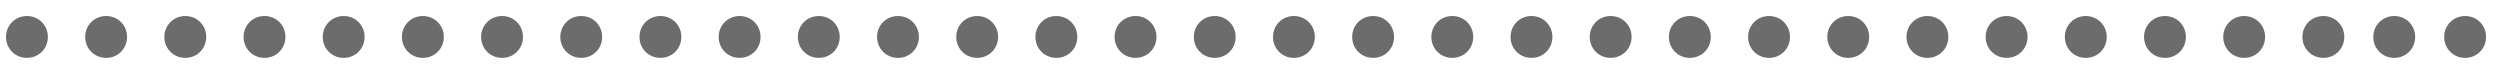 <svg width="113" height="3" viewBox="0 0 113 3" fill="none" xmlns="http://www.w3.org/2000/svg">
<path d="M1.217 2.616C0.686 2.616 0.271 2.201 0.271 1.67C0.271 1.139 0.686 0.724 1.217 0.724C1.749 0.724 2.164 1.139 2.164 1.67C2.164 2.201 1.749 2.616 1.217 2.616ZM4.797 2.616C4.265 2.616 3.85 2.201 3.85 1.67C3.85 1.139 4.265 0.724 4.797 0.724C5.328 0.724 5.743 1.139 5.743 1.67C5.743 2.201 5.328 2.616 4.797 2.616ZM8.376 2.616C7.845 2.616 7.429 2.201 7.429 1.67C7.429 1.139 7.845 0.724 8.376 0.724C8.907 0.724 9.322 1.139 9.322 1.67C9.322 2.201 8.907 2.616 8.376 2.616ZM11.955 2.616C11.424 2.616 11.009 2.201 11.009 1.67C11.009 1.139 11.424 0.724 11.955 0.724C12.486 0.724 12.901 1.139 12.901 1.67C12.901 2.201 12.486 2.616 11.955 2.616ZM15.534 2.616C15.003 2.616 14.588 2.201 14.588 1.67C14.588 1.139 15.003 0.724 15.534 0.724C16.066 0.724 16.48 1.139 16.48 1.67C16.48 2.201 16.066 2.616 15.534 2.616ZM19.113 2.616C18.582 2.616 18.167 2.201 18.167 1.67C18.167 1.139 18.582 0.724 19.113 0.724C19.645 0.724 20.06 1.139 20.06 1.67C20.06 2.201 19.645 2.616 19.113 2.616ZM22.693 2.616C22.162 2.616 21.746 2.201 21.746 1.67C21.746 1.139 22.162 0.724 22.693 0.724C23.224 0.724 23.639 1.139 23.639 1.67C23.639 2.201 23.224 2.616 22.693 2.616ZM26.272 2.616C25.741 2.616 25.326 2.201 25.326 1.67C25.326 1.139 25.741 0.724 26.272 0.724C26.803 0.724 27.218 1.139 27.218 1.67C27.218 2.201 26.803 2.616 26.272 2.616ZM29.851 2.616C29.32 2.616 28.905 2.201 28.905 1.67C28.905 1.139 29.32 0.724 29.851 0.724C30.383 0.724 30.797 1.139 30.797 1.67C30.797 2.201 30.383 2.616 29.851 2.616ZM33.431 2.616C32.899 2.616 32.484 2.201 32.484 1.67C32.484 1.139 32.899 0.724 33.431 0.724C33.962 0.724 34.377 1.139 34.377 1.67C34.377 2.201 33.962 2.616 33.431 2.616ZM37.01 2.616C36.478 2.616 36.063 2.201 36.063 1.67C36.063 1.139 36.478 0.724 37.01 0.724C37.541 0.724 37.956 1.139 37.956 1.67C37.956 2.201 37.541 2.616 37.01 2.616ZM40.589 2.616C40.058 2.616 39.643 2.201 39.643 1.67C39.643 1.139 40.058 0.724 40.589 0.724C41.12 0.724 41.535 1.139 41.535 1.67C41.535 2.201 41.12 2.616 40.589 2.616ZM44.168 2.616C43.637 2.616 43.222 2.201 43.222 1.67C43.222 1.139 43.637 0.724 44.168 0.724C44.699 0.724 45.114 1.139 45.114 1.67C45.114 2.201 44.699 2.616 44.168 2.616ZM47.747 2.616C47.216 2.616 46.801 2.201 46.801 1.67C46.801 1.139 47.216 0.724 47.747 0.724C48.279 0.724 48.694 1.139 48.694 1.67C48.694 2.201 48.279 2.616 47.747 2.616ZM51.327 2.616C50.795 2.616 50.38 2.201 50.38 1.67C50.38 1.139 50.795 0.724 51.327 0.724C51.858 0.724 52.273 1.139 52.273 1.67C52.273 2.201 51.858 2.616 51.327 2.616ZM54.906 2.616C54.375 2.616 53.96 2.201 53.96 1.67C53.96 1.139 54.375 0.724 54.906 0.724C55.437 0.724 55.852 1.139 55.852 1.67C55.852 2.201 55.437 2.616 54.906 2.616ZM58.485 2.616C57.954 2.616 57.539 2.201 57.539 1.67C57.539 1.139 57.954 0.724 58.485 0.724C59.016 0.724 59.431 1.139 59.431 1.67C59.431 2.201 59.016 2.616 58.485 2.616ZM62.064 2.616C61.533 2.616 61.118 2.201 61.118 1.67C61.118 1.139 61.533 0.724 62.064 0.724C62.596 0.724 63.011 1.139 63.011 1.67C63.011 2.201 62.596 2.616 62.064 2.616ZM65.644 2.616C65.112 2.616 64.697 2.201 64.697 1.67C64.697 1.139 65.112 0.724 65.644 0.724C66.175 0.724 66.59 1.139 66.59 1.67C66.59 2.201 66.175 2.616 65.644 2.616ZM69.223 2.616C68.692 2.616 68.277 2.201 68.277 1.67C68.277 1.139 68.692 0.724 69.223 0.724C69.754 0.724 70.169 1.139 70.169 1.67C70.169 2.201 69.754 2.616 69.223 2.616ZM72.802 2.616C72.271 2.616 71.856 2.201 71.856 1.67C71.856 1.139 72.271 0.724 72.802 0.724C73.333 0.724 73.748 1.139 73.748 1.67C73.748 2.201 73.333 2.616 72.802 2.616ZM76.381 2.616C75.85 2.616 75.435 2.201 75.435 1.67C75.435 1.139 75.85 0.724 76.381 0.724C76.913 0.724 77.328 1.139 77.328 1.67C77.328 2.201 76.913 2.616 76.381 2.616ZM79.961 2.616C79.429 2.616 79.014 2.201 79.014 1.67C79.014 1.139 79.429 0.724 79.961 0.724C80.492 0.724 80.907 1.139 80.907 1.67C80.907 2.201 80.492 2.616 79.961 2.616ZM83.54 2.616C83.009 2.616 82.594 2.201 82.594 1.67C82.594 1.139 83.009 0.724 83.54 0.724C84.071 0.724 84.486 1.139 84.486 1.67C84.486 2.201 84.071 2.616 83.54 2.616ZM87.119 2.616C86.588 2.616 86.173 2.201 86.173 1.67C86.173 1.139 86.588 0.724 87.119 0.724C87.65 0.724 88.065 1.139 88.065 1.67C88.065 2.201 87.65 2.616 87.119 2.616ZM90.698 2.616C90.167 2.616 89.752 2.201 89.752 1.67C89.752 1.139 90.167 0.724 90.698 0.724C91.23 0.724 91.645 1.139 91.645 1.67C91.645 2.201 91.23 2.616 90.698 2.616ZM94.278 2.616C93.746 2.616 93.331 2.201 93.331 1.67C93.331 1.139 93.746 0.724 94.278 0.724C94.809 0.724 95.224 1.139 95.224 1.67C95.224 2.201 94.809 2.616 94.278 2.616ZM97.857 2.616C97.326 2.616 96.911 2.201 96.911 1.67C96.911 1.139 97.326 0.724 97.857 0.724C98.388 0.724 98.803 1.139 98.803 1.67C98.803 2.201 98.388 2.616 97.857 2.616ZM101.436 2.616C100.905 2.616 100.49 2.201 100.49 1.67C100.49 1.139 100.905 0.724 101.436 0.724C101.967 0.724 102.382 1.139 102.382 1.67C102.382 2.201 101.967 2.616 101.436 2.616ZM105.015 2.616C104.484 2.616 104.069 2.201 104.069 1.67C104.069 1.139 104.484 0.724 105.015 0.724C105.547 0.724 105.962 1.139 105.962 1.67C105.962 2.201 105.547 2.616 105.015 2.616ZM108.219 2.616C107.688 2.616 107.273 2.201 107.273 1.67C107.273 1.139 107.688 0.724 108.219 0.724C108.751 0.724 109.166 1.139 109.166 1.67C109.166 2.201 108.751 2.616 108.219 2.616ZM111.424 2.616C110.892 2.616 110.477 2.201 110.477 1.67C110.477 1.139 110.892 0.724 111.424 0.724C111.955 0.724 112.37 1.139 112.37 1.67C112.37 2.201 111.955 2.616 111.424 2.616Z" fill="#2E2E2E" fill-opacity="0.7"/>
</svg>
